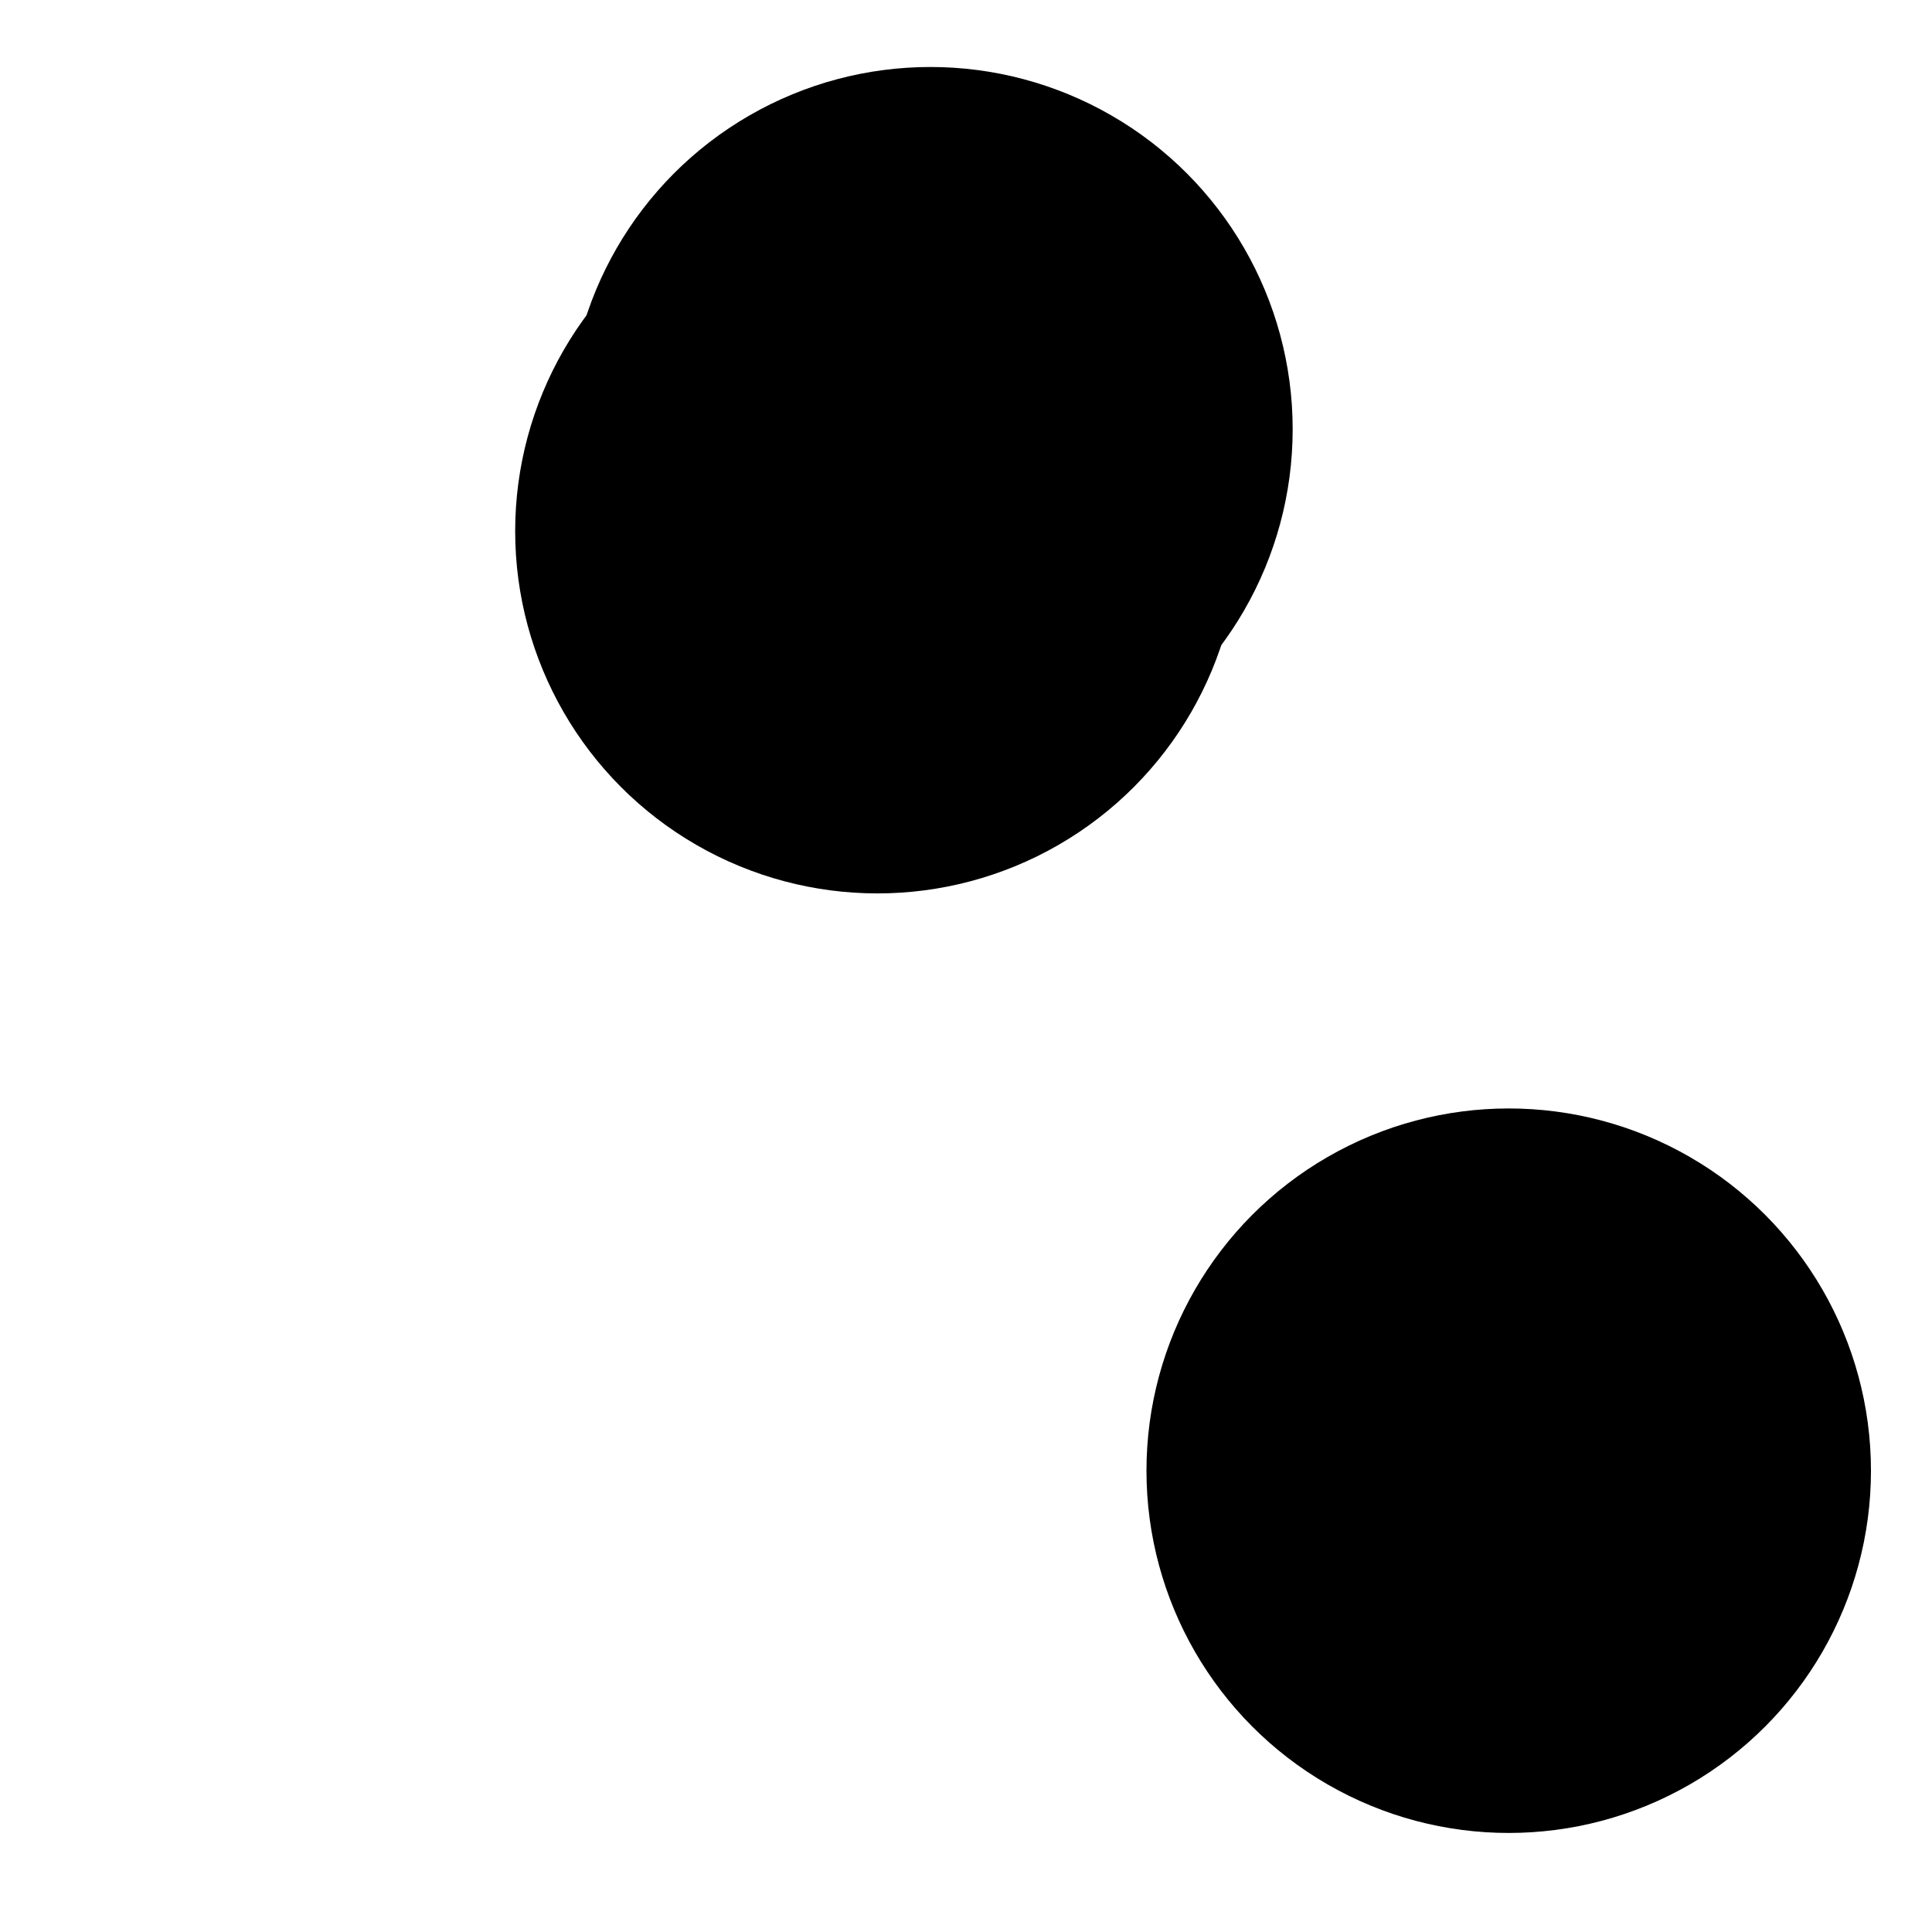 <svg xmlns="http://www.w3.org/2000/svg" version="1.1" xmlns:xlink="http://www.w3.org/1999/xlink" xmlns:svgjs="http://svgjs.dev/svgjs" viewBox="0 0 800 800"><defs><filter id="bbblurry-filter" x="-100%" y="-100%" width="400%" height="400%" filterUnits="objectBoundingBox" primitiveUnits="userSpaceOnUse" color-interpolation-filters="sRGB">
	<feGaussianBlur stdDeviation="40" x="0%" y="0%" width="100%" height="100%" in="SourceGraphic" edgeMode="none" result="blur"></feGaussianBlur></filter></defs><g filter="url(#bbblurry-filter)"><ellipse rx="150" ry="150" cx="363.323" cy="219.942" fill="hsl(37, 99%, 67%)"></ellipse><ellipse rx="150" ry="150" cx="385.267" cy="177.74" fill="hsl(316, 73%, 52%)"></ellipse><ellipse rx="150" ry="150" cx="624.727" cy="608.988" fill="hsl(185, 100%, 57%)"></ellipse></g></svg>